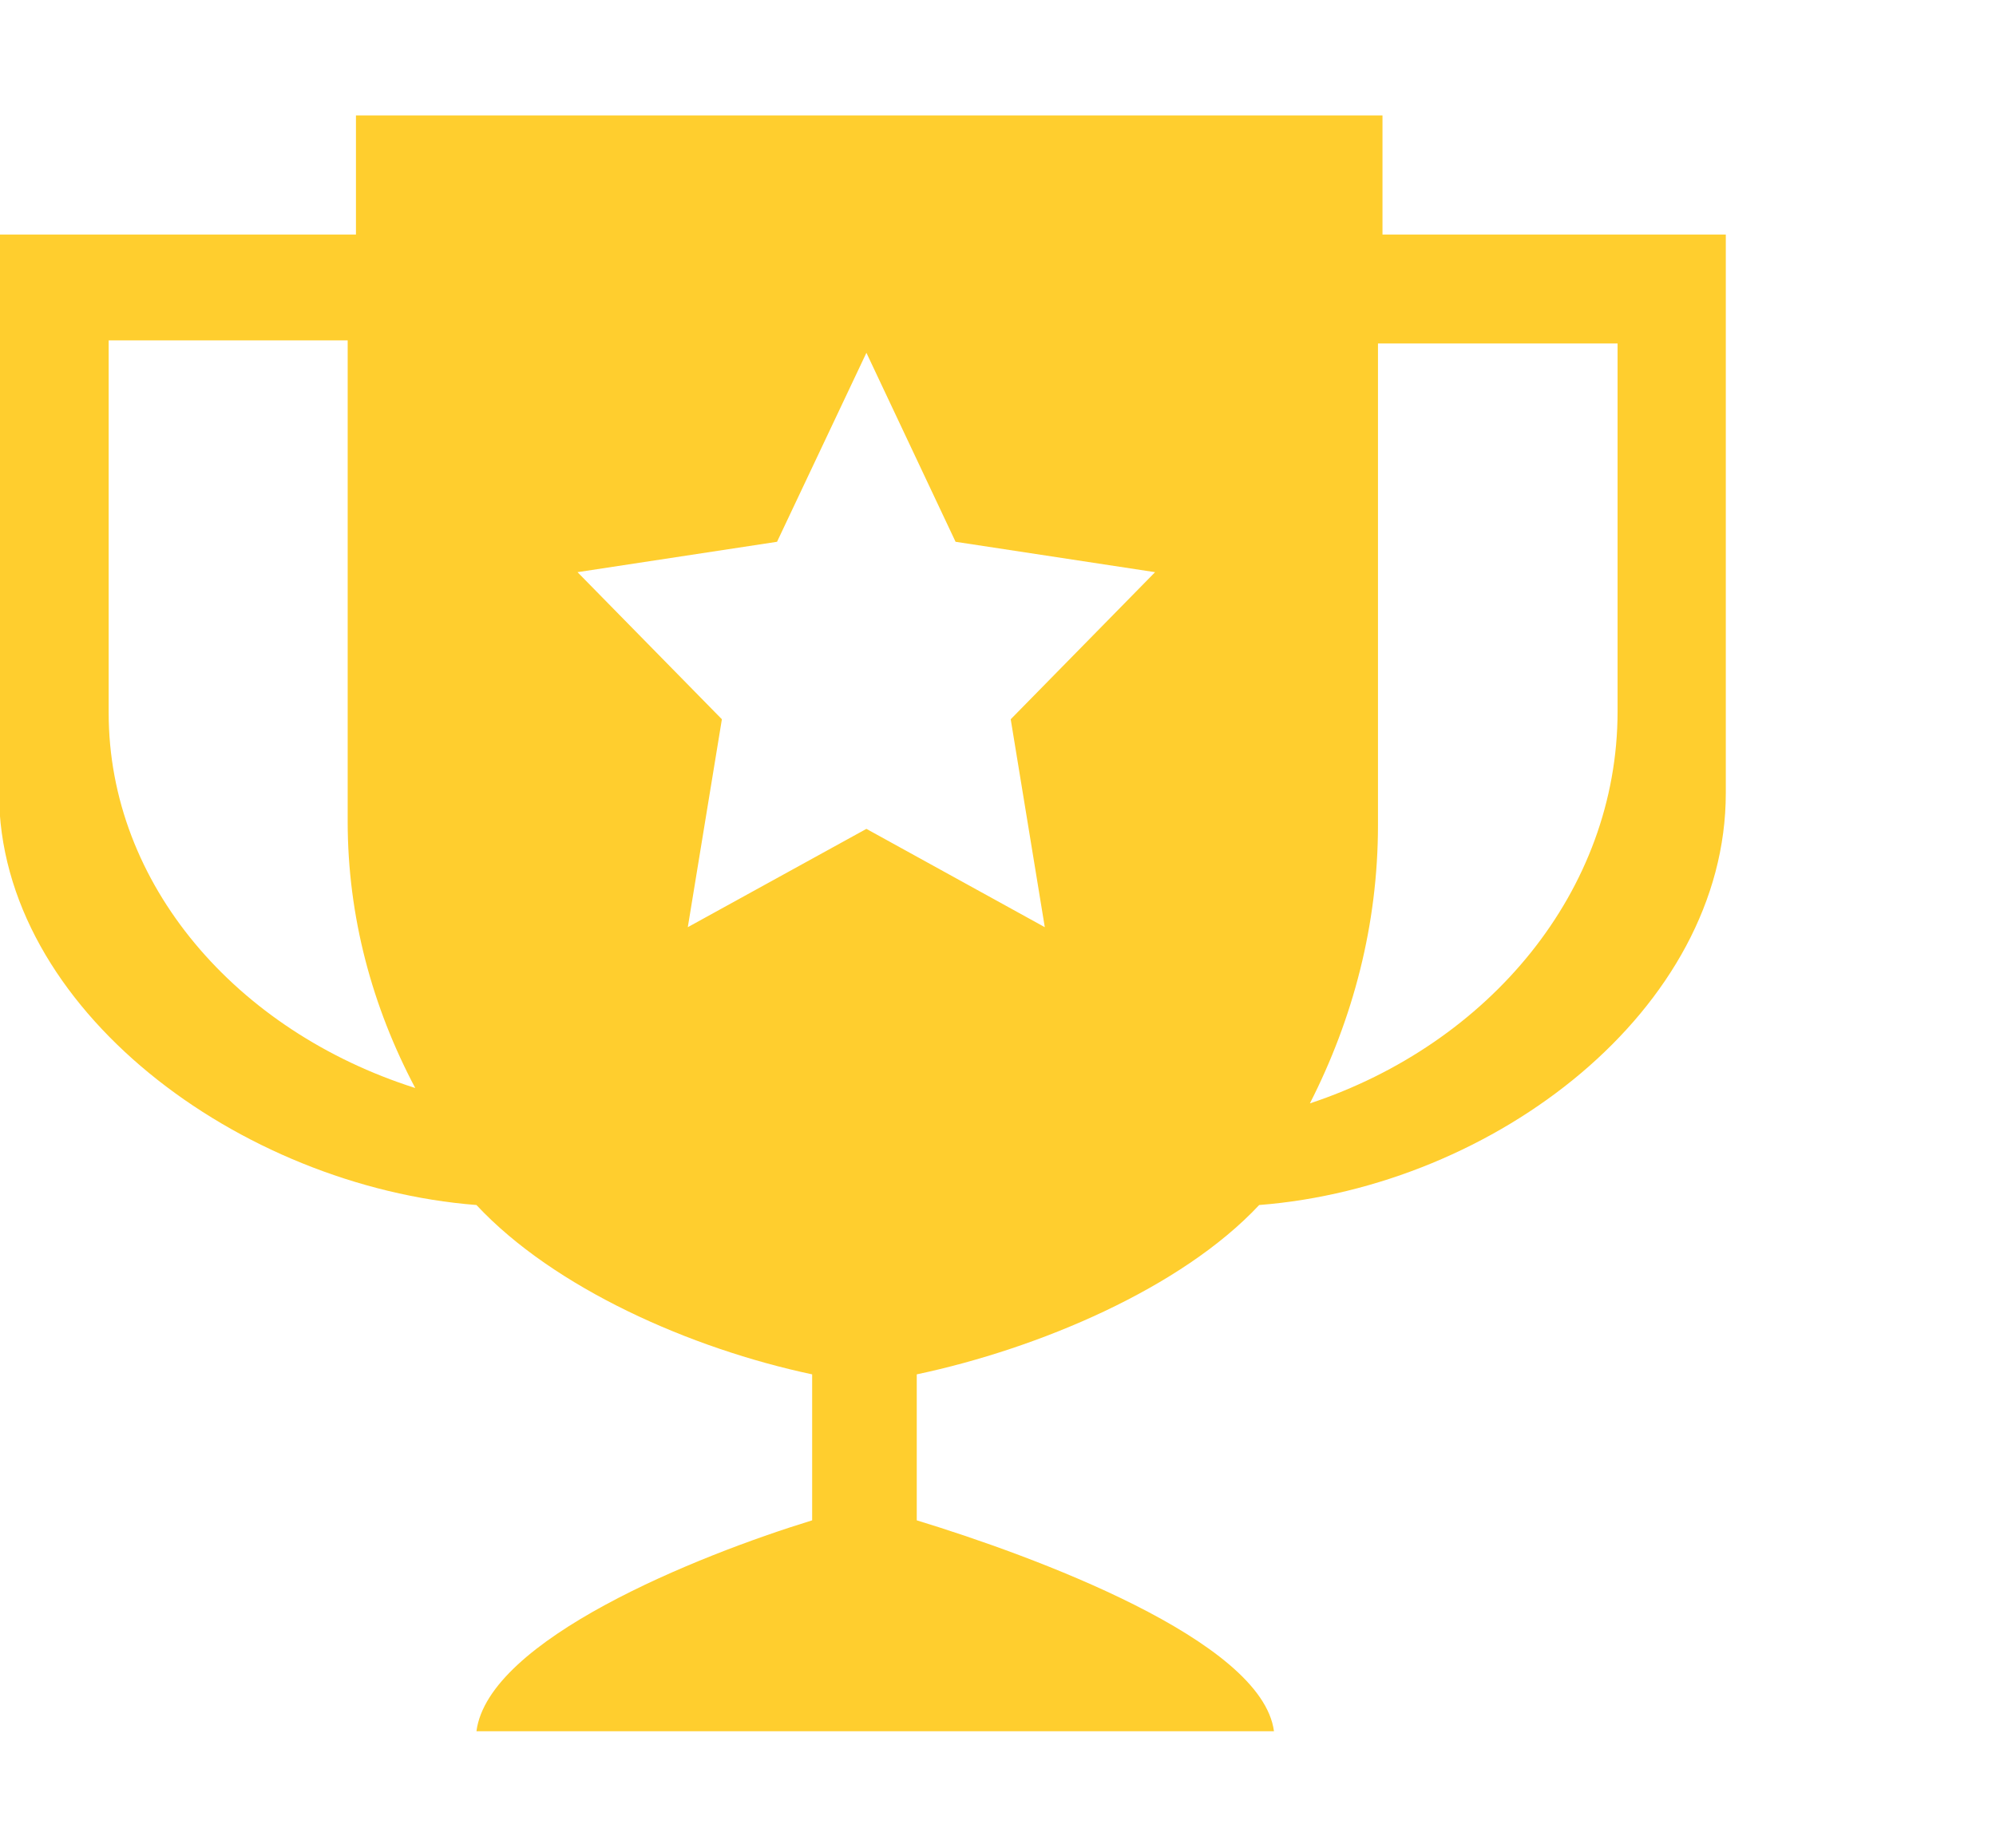 <svg width="27" height="25" viewBox="0 0 27 25" fill="none" xmlns="http://www.w3.org/2000/svg">
<g clip-path="url(#clip0_264_1428)">
<path fill-rule="evenodd" clip-rule="evenodd" d="M18.701 1.562H4.815V3.173H-0.013V10.73C-0.013 13.65 3.247 16.053 6.445 16.303C7.495 17.428 9.342 18.245 10.986 18.594V20.569C9.414 21.052 6.606 22.186 6.445 23.422H17.233C17.07 22.186 13.976 21.05 12.401 20.569V18.594C14.051 18.245 15.981 17.428 17.033 16.303C20.23 16.053 23.345 13.65 23.345 10.73V3.173H18.701V1.562ZM1.47 4.605H4.703V11.114C4.703 12.398 5.034 13.62 5.617 14.72C3.198 13.95 1.47 11.966 1.47 9.644V4.605ZM14.133 12.544L11.72 11.214L9.304 12.544L9.765 9.731L7.812 7.741L10.511 7.33L11.72 4.773L12.926 7.33L15.625 7.741L13.672 9.731L14.133 12.544ZM17.719 14.928C18.305 13.778 18.64 12.506 18.64 11.161V4.647H21.881V9.625C21.881 12.052 20.145 14.123 17.719 14.928Z" fill="#FFCE2E"/>
</g>
<defs>
<clipPath id="clip0_264_1428">
<rect width="26.562" height="25" fill="white"/>
</clipPath>
</defs>
</svg>
